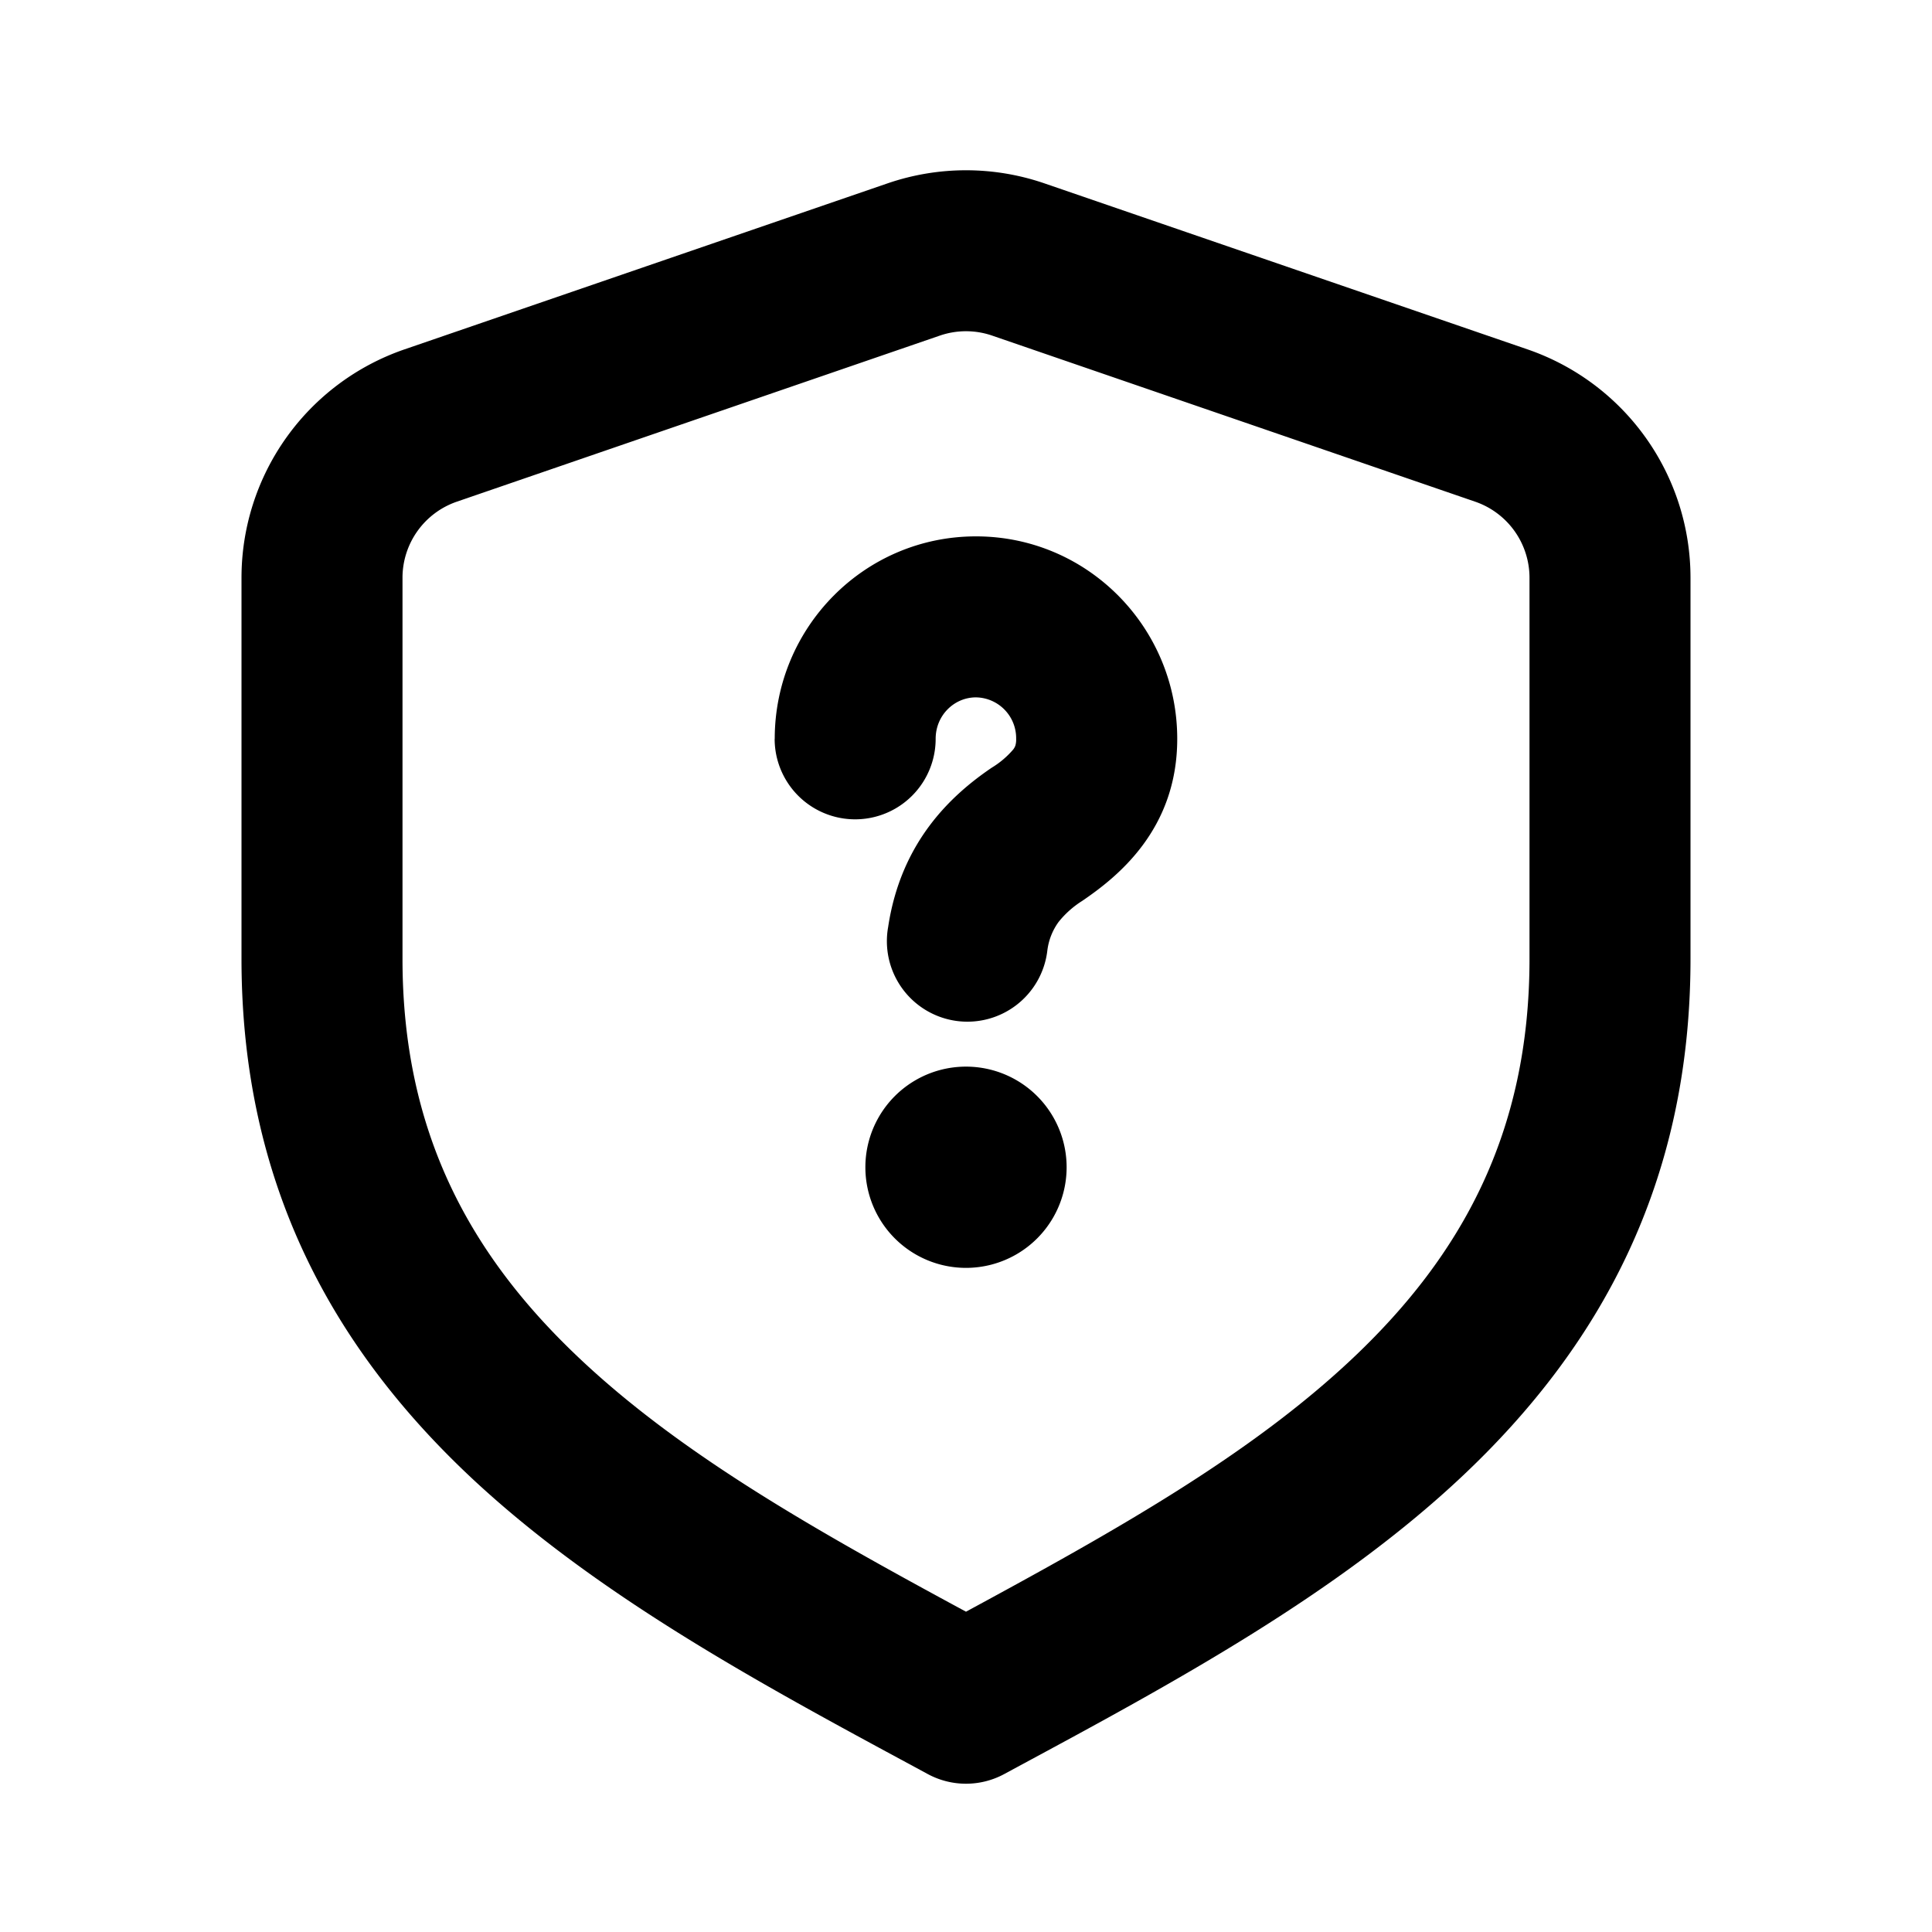 <svg xmlns="http://www.w3.org/2000/svg" width="24" height="24" viewBox="0 0 24 24">
  <path fill="currentColor" fill-rule="evenodd" d="M11.025 2.278a3 3 0 0 1 1.95 0l6 2.062A3 3 0 0 1 21 7.177v4.735c0 2.807-1.149 4.83-2.813 6.405-1.572 1.488-3.632 2.6-5.555 3.636l-.157.085a1 1 0 0 1-.95 0l-.157-.085c-1.923-1.037-3.983-2.148-5.556-3.636C4.15 16.742 3 14.719 3 11.912V7.177A3 3 0 0 1 5.025 4.34l6-2.062Zm1.3 1.891a1 1 0 0 0-.65 0l-6 2.063A1 1 0 0 0 5 7.177v4.735c0 2.166.851 3.687 2.188 4.952 1.276 1.209 2.964 2.158 4.812 3.157 1.848-1 3.536-1.948 4.813-3.157C18.148 15.6 19 14.078 19 11.912V7.177a1 1 0 0 0-.675-.945l-6-2.063Z" clip-rule="evenodd"/>
  <path fill="currentColor" d="M9.624 9.178c0-1.38 1.11-2.515 2.5-2.515s2.5 1.135 2.5 2.515c0 1.128-.744 1.716-1.18 2.013a1.18 1.18 0 0 0-.294.262.762.762 0 0 0-.14.359 1 1 0 1 1-1.977-.297c.159-1.055.778-1.633 1.286-1.978a1.1 1.1 0 0 0 .267-.226.174.174 0 0 0 .027-.048.262.262 0 0 0 .01-.085.507.507 0 0 0-.5-.515c-.267 0-.5.221-.5.515a1 1 0 0 1-2 0ZM10.75 14.5a1.25 1.25 0 1 0 2.5 0 1.25 1.25 0 0 0-2.5 0Z"/>
</svg>
